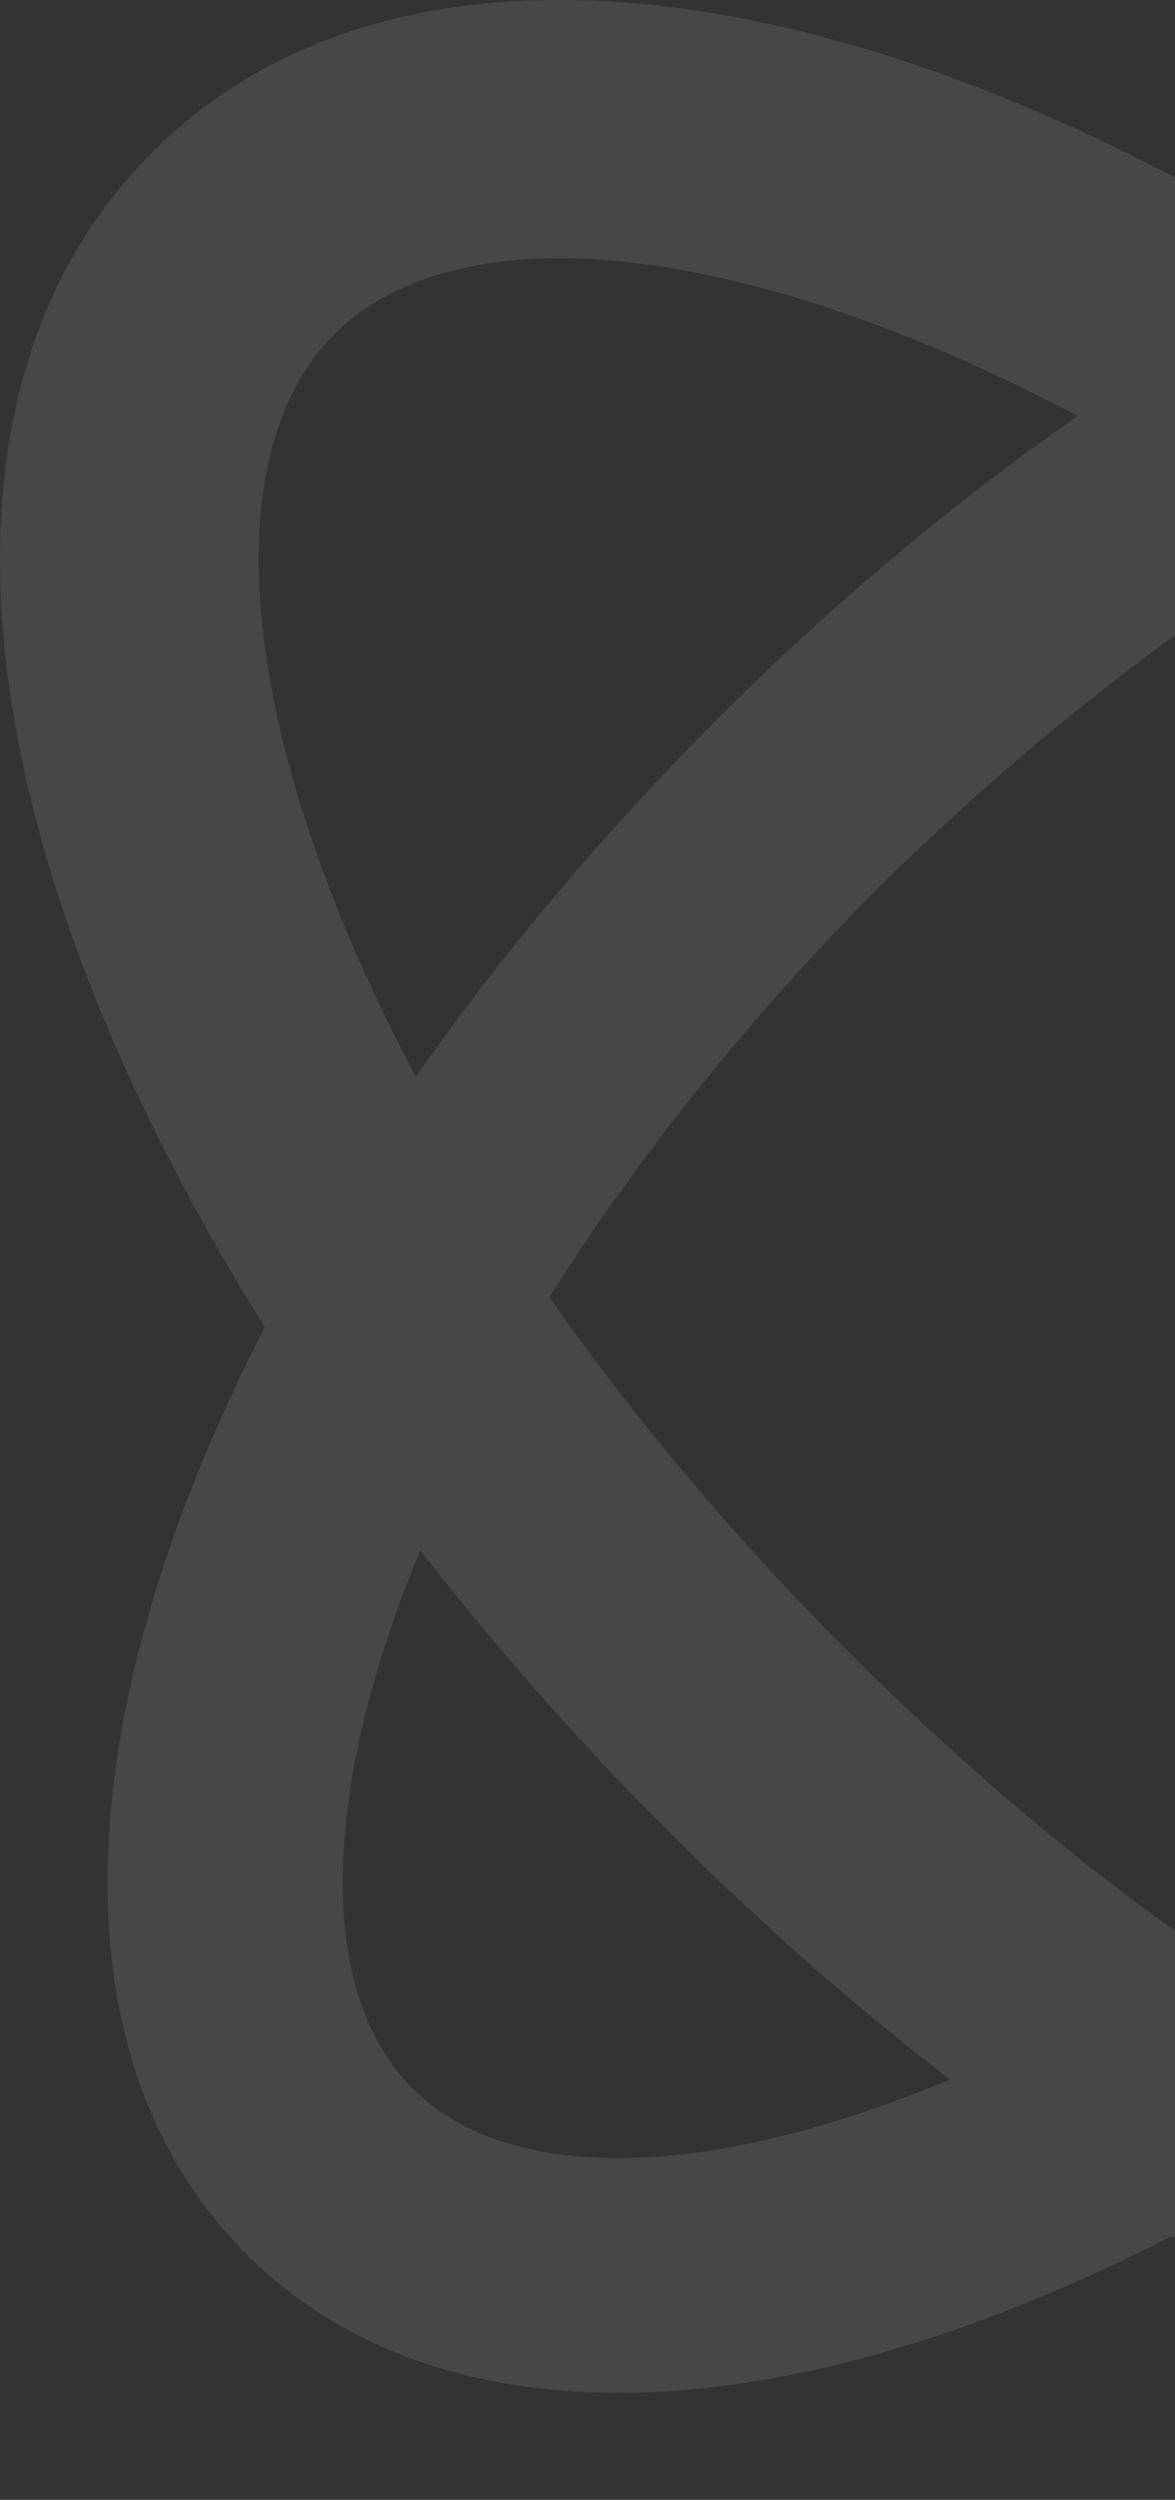 <svg width="251" height="534" viewBox="0 0 251 534" fill="none" xmlns="http://www.w3.org/2000/svg">
<rect x="0" y="0" width="251" height="534" fill="#333333" stroke="none"/>
<path opacity="0.1" d="M479.251 253.105L479.487 252.869L477.837 250.277C520.954 166.621 522.603 93.334 481.843 52.331C440.611 11.563 367.335 13.213 283.457 56.573C178.61 -8.938 83.188 -18.364 32.531 32.536C-18.361 83.201 -8.937 178.639 56.563 283.504C13.446 367.395 11.562 440.447 52.558 481.45C72.349 501.245 99.68 511.142 131.959 511.142C166.594 511.142 207.119 499.831 250.236 477.68L252.828 479.329L253.064 479.093C311.967 515.384 367.807 534 414.458 534C449.799 534 479.722 523.396 501.634 501.48C551.819 451.287 543.102 357.027 479.251 253.105ZM277.096 118.077C303.249 136.458 328.459 157.667 352.492 181.703C375.817 205.032 396.787 229.775 414.693 254.99C414.458 255.226 414.222 255.697 413.986 255.933C411.866 259.232 409.745 262.531 407.625 265.83C407.389 266.066 407.389 266.301 407.154 266.537C404.798 269.836 402.677 273.135 400.321 276.67C399.85 277.377 399.379 277.848 398.907 278.555C396.551 281.854 394.195 285.153 391.839 288.217C391.368 288.924 390.896 289.395 390.425 290.102C387.833 293.401 385.242 296.7 382.65 299.999C382.414 300.235 382.179 300.706 381.943 300.942C379.352 304.241 376.76 307.304 373.932 310.604C373.697 311.075 373.226 311.31 372.99 311.782C370.163 315.081 367.571 318.144 364.508 321.443C364.037 322.15 363.33 322.622 362.859 323.329C360.031 326.392 357.204 329.691 354.141 332.755C353.67 333.226 353.199 333.697 352.727 334.169C349.664 337.468 346.601 340.531 343.303 343.83C340.24 346.894 336.941 350.193 333.643 353.256C333.172 353.728 332.7 354.199 331.993 354.67C328.931 357.498 325.868 360.326 322.569 363.154C321.862 363.625 321.391 364.332 320.684 364.803C317.621 367.631 314.323 370.459 311.26 373.051C310.788 373.522 310.317 373.758 309.846 374.229C306.783 376.821 303.484 379.413 300.422 382.006C300.186 382.241 299.715 382.477 299.479 382.712C296.181 385.305 292.882 387.897 289.583 390.489C288.877 390.96 288.405 391.432 287.698 391.903C284.4 394.259 281.337 396.616 278.038 398.972C277.332 399.444 276.86 399.915 276.154 400.386C272.855 402.743 269.321 405.099 266.022 407.456C265.787 407.691 265.551 407.691 265.315 407.927C262.017 410.048 258.718 412.404 255.184 414.29C254.948 414.525 254.477 414.761 254.242 414.761C228.796 396.852 204.292 375.879 180.966 352.549C156.934 328.513 135.729 303.298 117.351 277.141C136.436 246.742 160.704 216.579 188.27 189.008C216.544 161.201 246.702 137.165 277.096 118.077ZM401.97 73.068C420.819 73.068 436.134 78.017 446.03 87.914C466.763 108.651 465.585 151.775 444.38 202.911C428.359 182.174 410.688 162.144 391.368 142.821C372.048 123.497 352.021 105.823 331.287 89.799C357.44 78.724 381.708 73.068 401.97 73.068ZM71.407 71.418C82.245 60.579 98.973 55.159 119.472 55.159C149.866 55.159 188.742 66.941 230.209 88.857C203.585 107.473 177.668 129.153 153.635 153.189C129.367 177.461 107.455 203.383 88.842 230.011C52.087 160.966 44.312 98.518 71.407 71.418ZM88.135 446.102C67.401 425.365 68.579 382.241 89.785 331.105C105.806 351.842 123.477 371.873 142.797 391.196C162.117 410.519 182.144 428.193 202.878 444.217C151.75 465.661 108.869 466.84 88.135 446.102ZM462.758 462.834C435.898 489.698 374.639 482.393 306.312 446.574C307.019 446.102 307.49 445.631 308.197 445.16C310.317 443.746 312.438 442.096 314.558 440.682C315.501 439.976 316.443 439.269 317.386 438.562C319.977 436.676 322.333 434.791 324.925 432.906C325.396 432.67 325.632 432.199 326.103 431.963C328.931 429.843 331.758 427.486 334.585 425.13C335.528 424.423 336.235 423.716 337.177 423.009C339.298 421.359 341.418 419.474 343.539 417.824C344.481 417.117 345.423 416.41 346.13 415.704C348.722 413.347 351.549 411.226 354.141 408.87C354.377 408.634 354.612 408.634 354.612 408.398C357.44 405.806 360.267 403.45 363.094 400.858C363.801 400.151 364.744 399.444 365.45 398.737C367.571 396.852 369.691 394.966 371.576 392.845C372.283 392.139 373.226 391.432 373.932 390.489C376.76 387.897 379.352 385.305 382.179 382.477C384.771 379.885 387.598 377.057 390.19 374.465C390.896 373.758 391.839 372.815 392.546 372.108C394.431 369.987 396.316 368.102 398.2 365.981C398.907 365.274 399.614 364.332 400.557 363.625C403.148 360.797 405.504 357.969 408.096 355.141C408.332 354.906 408.332 354.906 408.567 354.67C410.923 352.078 413.28 349.25 415.4 346.658C416.107 345.715 416.814 345.008 417.521 344.066C419.405 341.945 421.055 339.824 422.94 337.468C423.647 336.761 424.118 335.818 424.825 335.111C427.181 332.283 429.537 329.22 431.657 326.392C431.893 326.156 431.893 325.921 432.129 325.685C434.249 323.093 436.37 320.265 438.254 317.437C438.961 316.495 439.432 315.788 440.139 314.845C441.789 312.489 443.438 310.368 445.087 308.011C445.558 307.54 445.794 307.069 446.265 306.598C482.314 374.7 489.618 435.969 462.758 462.834Z" fill="white"/>
</svg>
